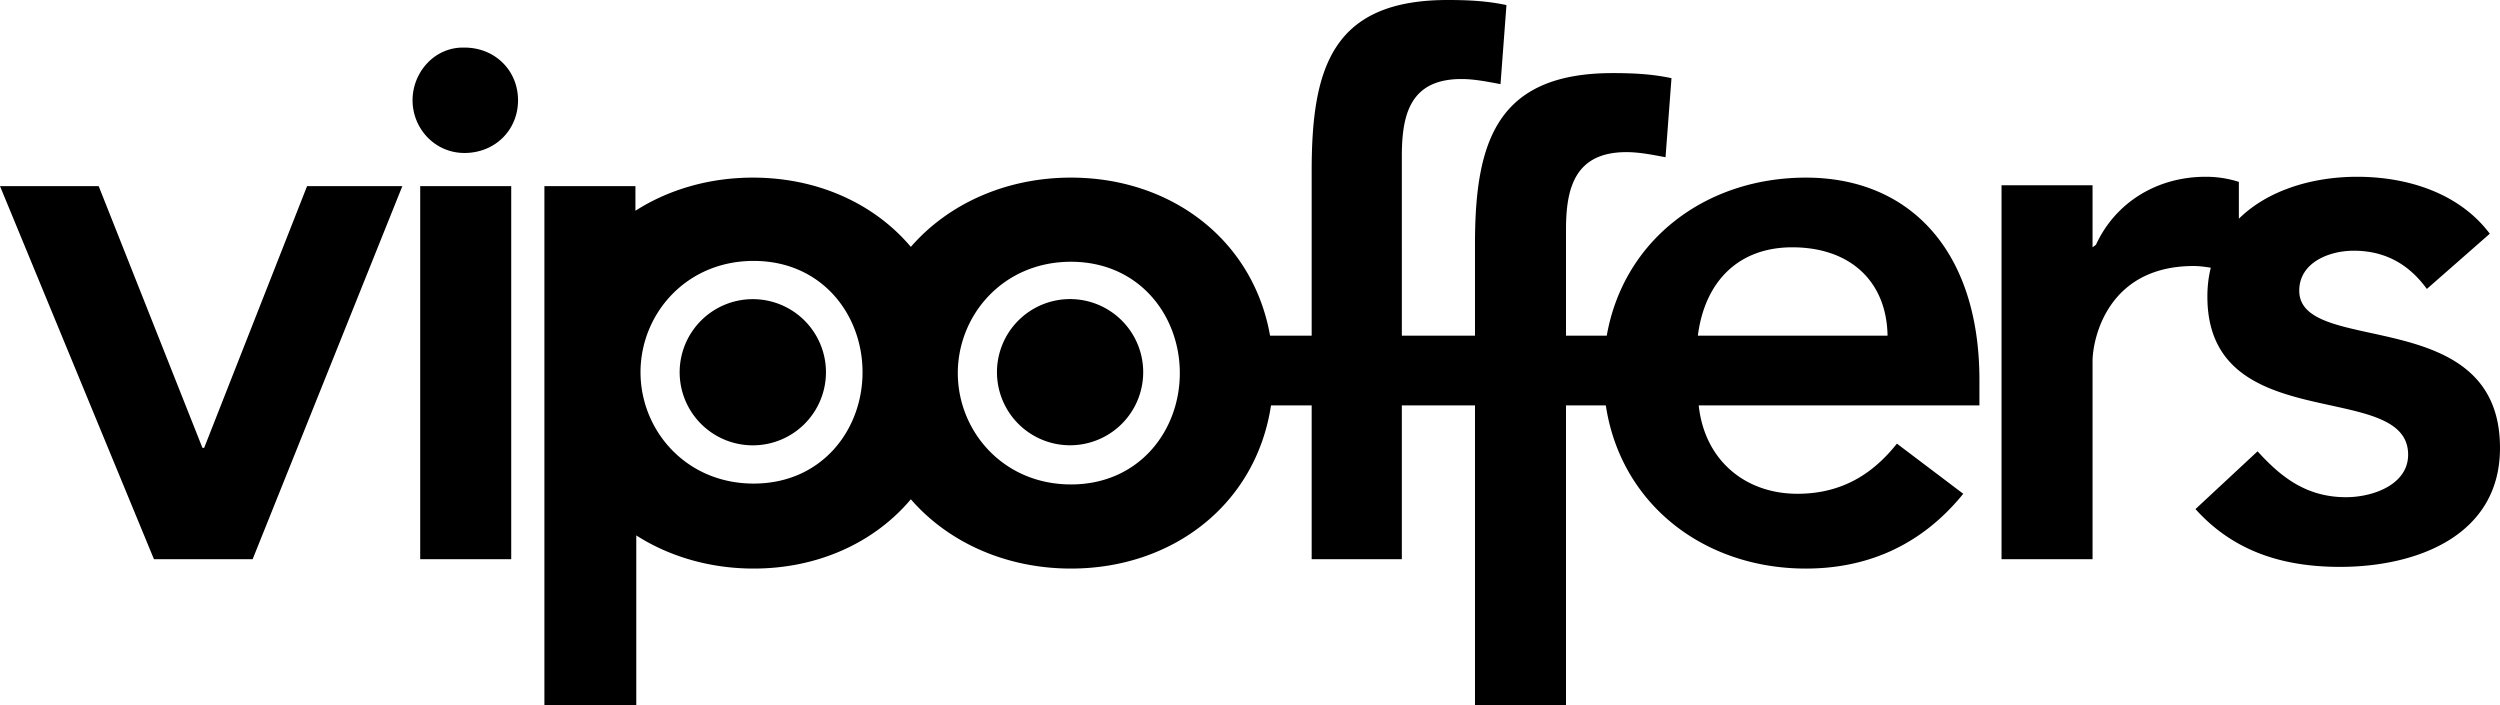 <svg width="241" height="68" viewBox="0 0 241 68" fill="none" xmlns="http://www.w3.org/2000/svg"><path d="M72.57 42.93a7.049 7.049 0 0 0 7.053-7.046 7.049 7.049 0 0 0-7.052-7.045 7.049 7.049 0 0 0-7.052 7.045 7.049 7.049 0 0 0 7.052 7.046zM44.772 4.588c-2.87-.082-5.002 2.376-5.002 5.08 0 2.703 2.132 5.079 5.002 5.079 2.952 0 5.166-2.212 5.166-5.08 0-2.867-2.214-5.08-5.166-5.08z" fill="#000"/><path d="M174.087 17.123c-9.626 0-17.564 5.964-19.196 15.238h-3.928v-10.24c0-3.933.82-7.456 5.822-7.456 1.23 0 2.46.246 3.772.492l.574-7.62c-1.886-.41-3.772-.491-5.658-.491-11.152 0-13.284 6.554-13.284 16.467v8.848h-7.052V15.075c0-3.933.738-7.456 5.74-7.456 1.23 0 2.46.246 3.772.492l.574-7.62C143.337.082 141.451 0 139.565 0c-11.152 0-13.12 6.554-13.12 16.468V32.36h-4.01c-1.64-9.274-9.569-15.238-19.196-15.238-6.183 0-11.775 2.466-15.433 6.677-3.567-4.22-9.052-6.677-15.235-6.677-4.182 0-8.118 1.147-11.316 3.195v-2.376H52.48V68h8.857V51.614c3.198 2.049 7.134 3.196 11.316 3.196 6.166 0 11.61-2.475 15.153-6.678 3.658 4.212 9.25 6.678 15.433 6.678 9.799 0 17.843-6.178 19.286-15.73h3.92v14.828h8.692V39.08h7.052V68h8.774V39.08h3.838c1.443 9.552 9.487 15.73 19.286 15.73 5.659 0 10.989-2.049 15.171-7.21l-6.396-4.834c-2.214 2.786-5.166 4.834-9.595 4.834-5.002 0-8.938-3.195-9.512-8.52h27.061v-2.458c0-12.453-6.724-19.5-16.729-19.5zM72.653 46.617c-6.56 0-10.907-5.162-10.907-10.733 0-5.57 4.347-10.732 10.907-10.732s10.496 5.161 10.496 10.732-3.936 10.733-10.496 10.733zm30.586.082c-6.56 0-10.906-5.162-10.906-10.733 0-5.57 4.346-10.732 10.906-10.732 6.56 0 10.496 5.161 10.496 10.732S109.799 46.7 103.239 46.7zm60.434-14.338c.656-5.161 3.854-8.52 9.102-8.52 5.577 0 9.103 3.277 9.185 8.52h-18.287zM221.648 28.02c0-2.704 2.87-3.851 5.248-3.851 3.034 0 5.33 1.31 7.052 3.686l6.068-5.325c-2.952-3.932-7.954-5.489-12.792-5.489-4.322 0-8.627 1.303-11.398 4.047v-3.555a10.437 10.437 0 0 0-3.198-.492c-4.674 0-8.692 2.458-10.578 6.554l-.328.246v-5.98h-8.774v36.047h8.774V34.82c0-1.966 1.312-9.176 9.758-9.176.541 0 1.082.074 1.64.164-.214.86-.328 1.786-.328 2.786 0 13.682 19.352 7.865 19.352 15.238 0 2.868-3.362 4.097-5.986 4.097-3.772 0-6.232-1.885-8.528-4.424l-5.986 5.57c3.69 4.097 8.446 5.572 13.94 5.572 7.298 0 15.416-2.95 15.416-11.47 0-14.01-19.352-8.766-19.352-15.157zM19.68 43.176h-.164L9.512 17.942H0l14.842 35.966h9.512l14.432-35.966h-9.184L19.68 43.176zM40.508 53.908h8.774V17.942h-8.774v35.966z" fill="#000"/><path d="M104.774 42.735a7.044 7.044 0 0 0 5.242-8.476 7.052 7.052 0 0 0-8.483-5.238 7.045 7.045 0 1 0 3.241 13.714z" fill="#000"/></svg>